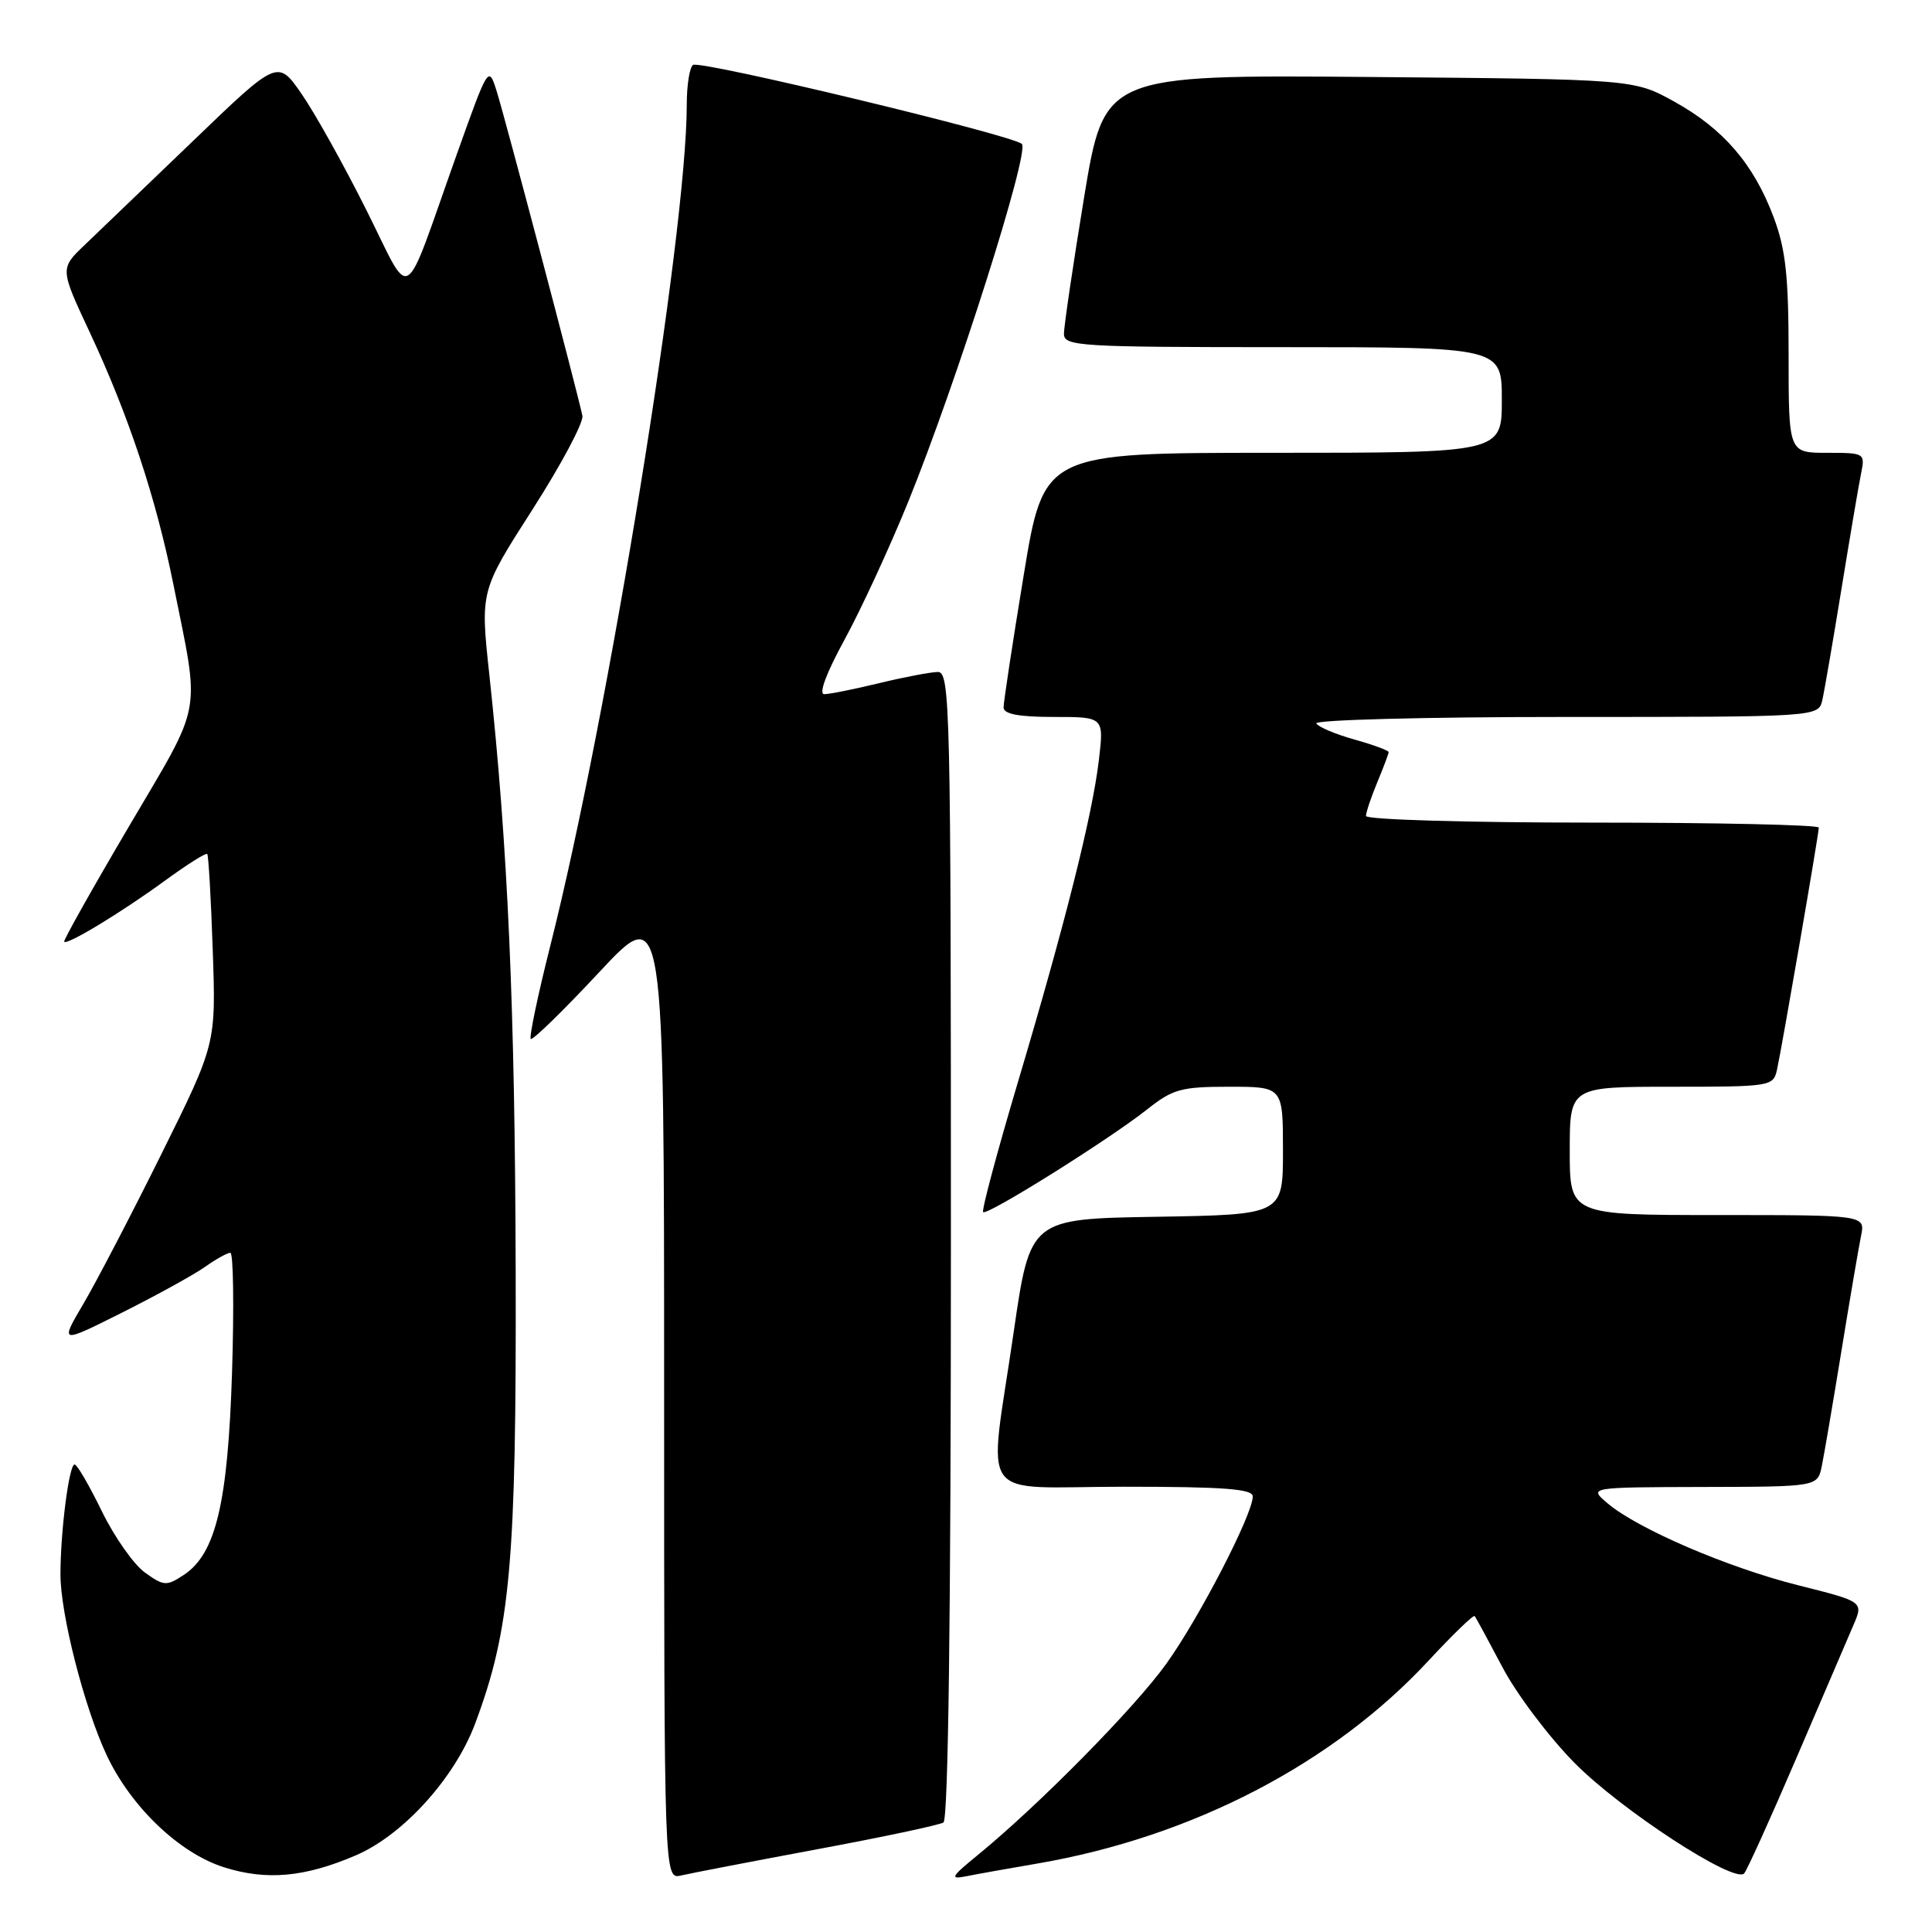 <?xml version="1.0" encoding="UTF-8" standalone="no"?>
<!DOCTYPE svg PUBLIC "-//W3C//DTD SVG 1.1//EN" "http://www.w3.org/Graphics/SVG/1.1/DTD/svg11.dtd" >
<svg xmlns="http://www.w3.org/2000/svg" xmlns:xlink="http://www.w3.org/1999/xlink" version="1.1" viewBox="0 0 256 256">
 <g >
 <path fill="currentColor"
d=" M 47.18 245.83 C 53.43 243.14 60.27 235.58 62.96 228.38 C 67.64 215.88 68.43 207.00 68.33 168.50 C 68.24 133.50 67.30 112.19 64.84 89.40 C 63.64 78.30 63.64 78.30 70.57 67.49 C 74.38 61.54 77.35 55.96 77.17 55.09 C 76.54 52.03 66.88 15.46 65.81 12.08 C 64.73 8.67 64.72 8.69 60.48 20.58 C 53.20 41.02 54.71 40.11 48.53 27.80 C 45.60 21.94 41.76 15.05 40.00 12.50 C 36.81 7.87 36.81 7.87 25.66 18.60 C 19.52 24.50 13.02 30.74 11.22 32.46 C 7.94 35.59 7.94 35.59 11.90 44.05 C 17.03 55.01 20.64 65.89 22.95 77.32 C 26.54 95.17 27.00 92.66 17.09 109.50 C 12.23 117.75 8.37 124.63 8.50 124.79 C 8.90 125.26 16.07 120.91 21.83 116.71 C 24.76 114.57 27.29 112.97 27.46 113.16 C 27.63 113.35 27.96 119.09 28.19 125.91 C 28.62 138.33 28.62 138.33 21.39 152.91 C 17.41 160.94 12.75 169.88 11.04 172.78 C 7.93 178.06 7.93 178.06 16.21 173.91 C 20.77 171.62 25.69 168.91 27.15 167.88 C 28.61 166.84 30.13 166.00 30.52 166.00 C 30.92 166.00 31.02 173.09 30.75 181.75 C 30.20 199.17 28.60 205.91 24.33 208.70 C 22.06 210.19 21.70 210.17 19.19 208.36 C 17.71 207.29 15.15 203.64 13.50 200.26 C 11.85 196.87 10.23 194.08 9.89 194.05 C 9.16 193.99 8.02 202.82 8.01 208.59 C 8.00 213.84 11.17 226.26 14.14 232.58 C 17.36 239.43 23.77 245.55 29.67 247.42 C 35.33 249.21 40.38 248.75 47.18 245.83 Z  M 108.26 245.04 C 116.93 243.43 124.46 241.83 125.01 241.49 C 125.65 241.10 126.00 214.03 126.00 164.94 C 126.00 93.27 125.90 89.00 124.25 89.04 C 123.29 89.06 119.80 89.72 116.50 90.52 C 113.20 91.32 109.93 91.98 109.22 91.98 C 108.44 91.99 109.48 89.20 111.91 84.75 C 114.09 80.76 117.88 72.55 120.34 66.50 C 126.74 50.72 136.48 20.07 135.40 19.07 C 134.12 17.89 92.86 7.97 91.84 8.60 C 91.38 8.88 91.00 11.25 91.00 13.87 C 91.00 30.87 80.63 94.77 72.91 125.35 C 71.26 131.89 70.10 137.43 70.33 137.66 C 70.56 137.90 74.63 133.93 79.38 128.84 C 88.00 119.60 88.00 119.60 88.00 184.32 C 88.00 249.04 88.00 249.04 90.25 248.51 C 91.49 248.22 99.59 246.66 108.26 245.04 Z  M 137.50 246.92 C 157.97 243.40 176.67 233.69 189.37 219.96 C 192.53 216.56 195.24 213.94 195.40 214.14 C 195.57 214.34 197.22 217.39 199.08 220.91 C 200.93 224.44 205.22 230.13 208.60 233.56 C 214.75 239.81 229.82 249.63 231.11 248.24 C 231.48 247.83 234.59 240.97 238.01 233.00 C 241.43 225.03 244.83 217.09 245.58 215.36 C 246.93 212.23 246.93 212.23 238.28 210.06 C 228.93 207.71 217.02 202.59 213.00 199.19 C 210.50 197.07 210.50 197.07 225.67 197.03 C 240.84 197.00 240.84 197.00 241.40 194.25 C 241.71 192.74 242.88 185.88 244.00 179.00 C 245.12 172.12 246.29 165.26 246.60 163.75 C 247.16 161.00 247.16 161.00 227.58 161.00 C 208.00 161.00 208.00 161.00 208.00 152.50 C 208.00 144.00 208.00 144.00 221.48 144.00 C 234.65 144.00 234.97 143.95 235.46 141.75 C 236.13 138.71 241.00 110.50 241.00 109.66 C 241.00 109.30 227.50 109.00 211.00 109.00 C 194.45 109.00 181.00 108.61 181.00 108.12 C 181.00 107.64 181.68 105.63 182.50 103.65 C 183.32 101.68 184.00 99.88 184.00 99.66 C 184.00 99.44 181.96 98.69 179.47 97.99 C 176.99 97.30 174.71 96.34 174.42 95.86 C 174.12 95.39 188.87 95.00 207.42 95.00 C 240.96 95.00 240.96 95.00 241.47 92.75 C 241.75 91.51 242.89 84.88 244.01 78.00 C 245.13 71.12 246.29 64.26 246.60 62.75 C 247.15 60.04 247.09 60.00 242.08 60.00 C 237.00 60.00 237.00 60.00 237.00 47.04 C 237.00 36.57 236.62 33.06 235.02 28.79 C 232.39 21.76 228.36 17.07 221.86 13.47 C 216.50 10.50 216.50 10.50 181.41 10.20 C 146.32 9.91 146.32 9.91 143.64 26.20 C 142.17 35.17 140.97 43.29 140.98 44.25 C 141.00 45.88 143.05 46.00 170.00 46.00 C 199.00 46.00 199.00 46.00 199.00 53.00 C 199.00 60.00 199.00 60.00 168.65 60.00 C 138.31 60.00 138.31 60.00 135.64 76.25 C 134.17 85.19 132.97 93.06 132.98 93.75 C 132.99 94.62 135.00 95.00 139.64 95.00 C 146.28 95.00 146.28 95.00 145.61 100.69 C 144.74 108.04 141.17 122.26 134.89 143.35 C 132.13 152.62 130.05 160.39 130.27 160.61 C 130.79 161.12 146.96 150.99 151.99 147.01 C 155.41 144.30 156.50 144.00 162.89 144.00 C 170.00 144.00 170.00 144.00 170.00 152.48 C 170.00 160.95 170.00 160.95 153.25 161.23 C 136.50 161.50 136.50 161.50 134.32 176.50 C 130.97 199.60 129.11 197.00 149.00 197.00 C 162.13 197.00 166.00 197.29 166.00 198.28 C 166.00 200.65 158.91 214.37 154.54 220.46 C 150.33 226.33 137.60 239.24 129.50 245.85 C 126.01 248.70 125.82 249.05 128.00 248.62 C 129.38 248.34 133.65 247.58 137.50 246.92 Z "/>
</g>
</svg>